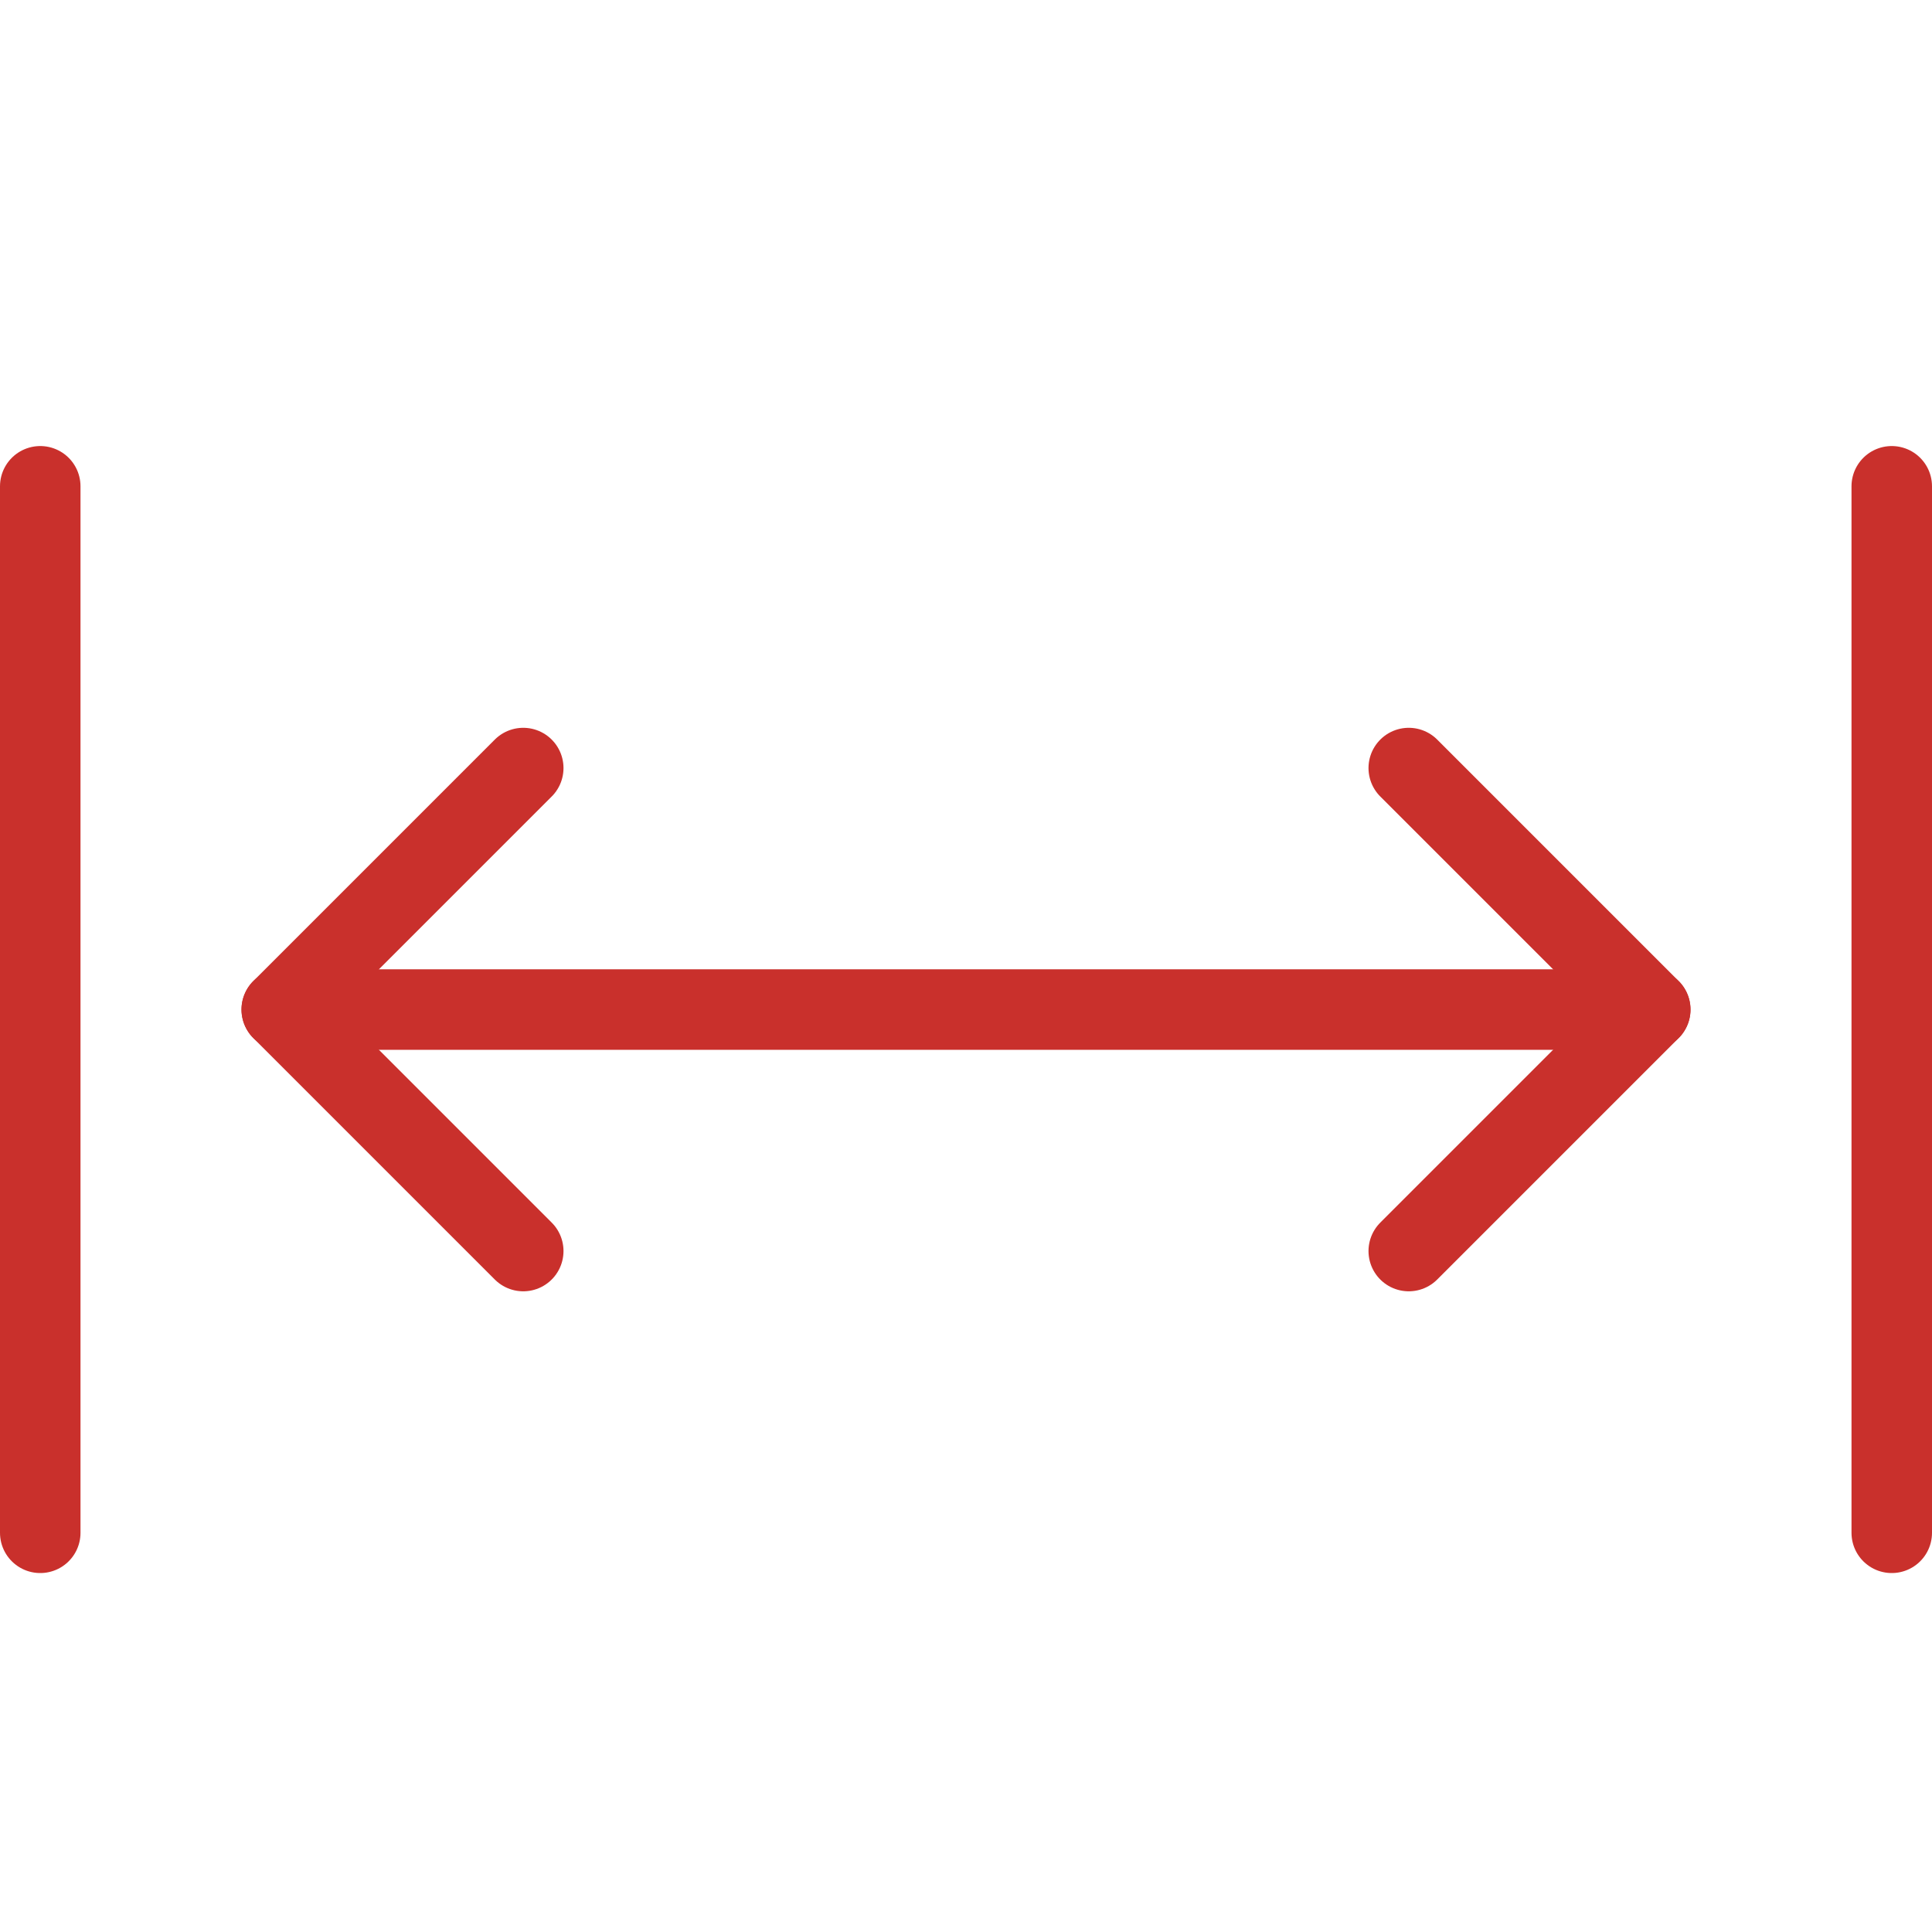 <?xml version="1.0" encoding="utf-8"?>
<!-- Generator: Adobe Illustrator 16.0.3, SVG Export Plug-In . SVG Version: 6.00 Build 0)  -->
<!DOCTYPE svg PUBLIC "-//W3C//DTD SVG 1.1//EN" "http://www.w3.org/Graphics/SVG/1.1/DTD/svg11.dtd">
<svg version="1.1" xmlns="http://www.w3.org/2000/svg" xmlns:xlink="http://www.w3.org/1999/xlink" x="0px" y="0px" width="24px"
	 height="24px" viewBox="0 0 24 24" enable-background="new 0 0 24 24" xml:space="preserve">
<g id="Outline_Icons_1_">
	<g id="Outline_Icons">
		<g>
			<polyline fill="none" stroke="#c9302c" stroke-linecap="round" stroke-linejoin="round" stroke-miterlimit="10" points="
				17.5,15.541 20.5,12.541 17.5,9.541 			"/>
				<line fill="none" stroke="#c9302c" stroke-linecap="round" stroke-linejoin="round" stroke-miterlimit="10" x1="3.5" y1="12.541" x2="20.5" y2="12.541"/>
			<polyline fill="none" stroke="#c9302c" stroke-linecap="round" stroke-linejoin="round" stroke-miterlimit="10" points="
				6.5,15.541 3.5,12.541 6.5,9.541 			"/>
				<line fill="none" stroke="#c9302c" stroke-linecap="round" stroke-linejoin="round" stroke-miterlimit="10" x1="0.5" y1="6.041" x2="0.5" y2="19.041"/>
				<line fill="none" stroke="#c9302c" stroke-linecap="round" stroke-linejoin="round" stroke-miterlimit="10" x1="23.5" y1="6.041" x2="23.5" y2="19.041"/>
		</g>
	</g>
	<g id="New_icons_1_">
	</g>
</g>
<g id="Invisible_Shape">
	<rect fill="none" width="24" height="24"/>
</g>
</svg>
